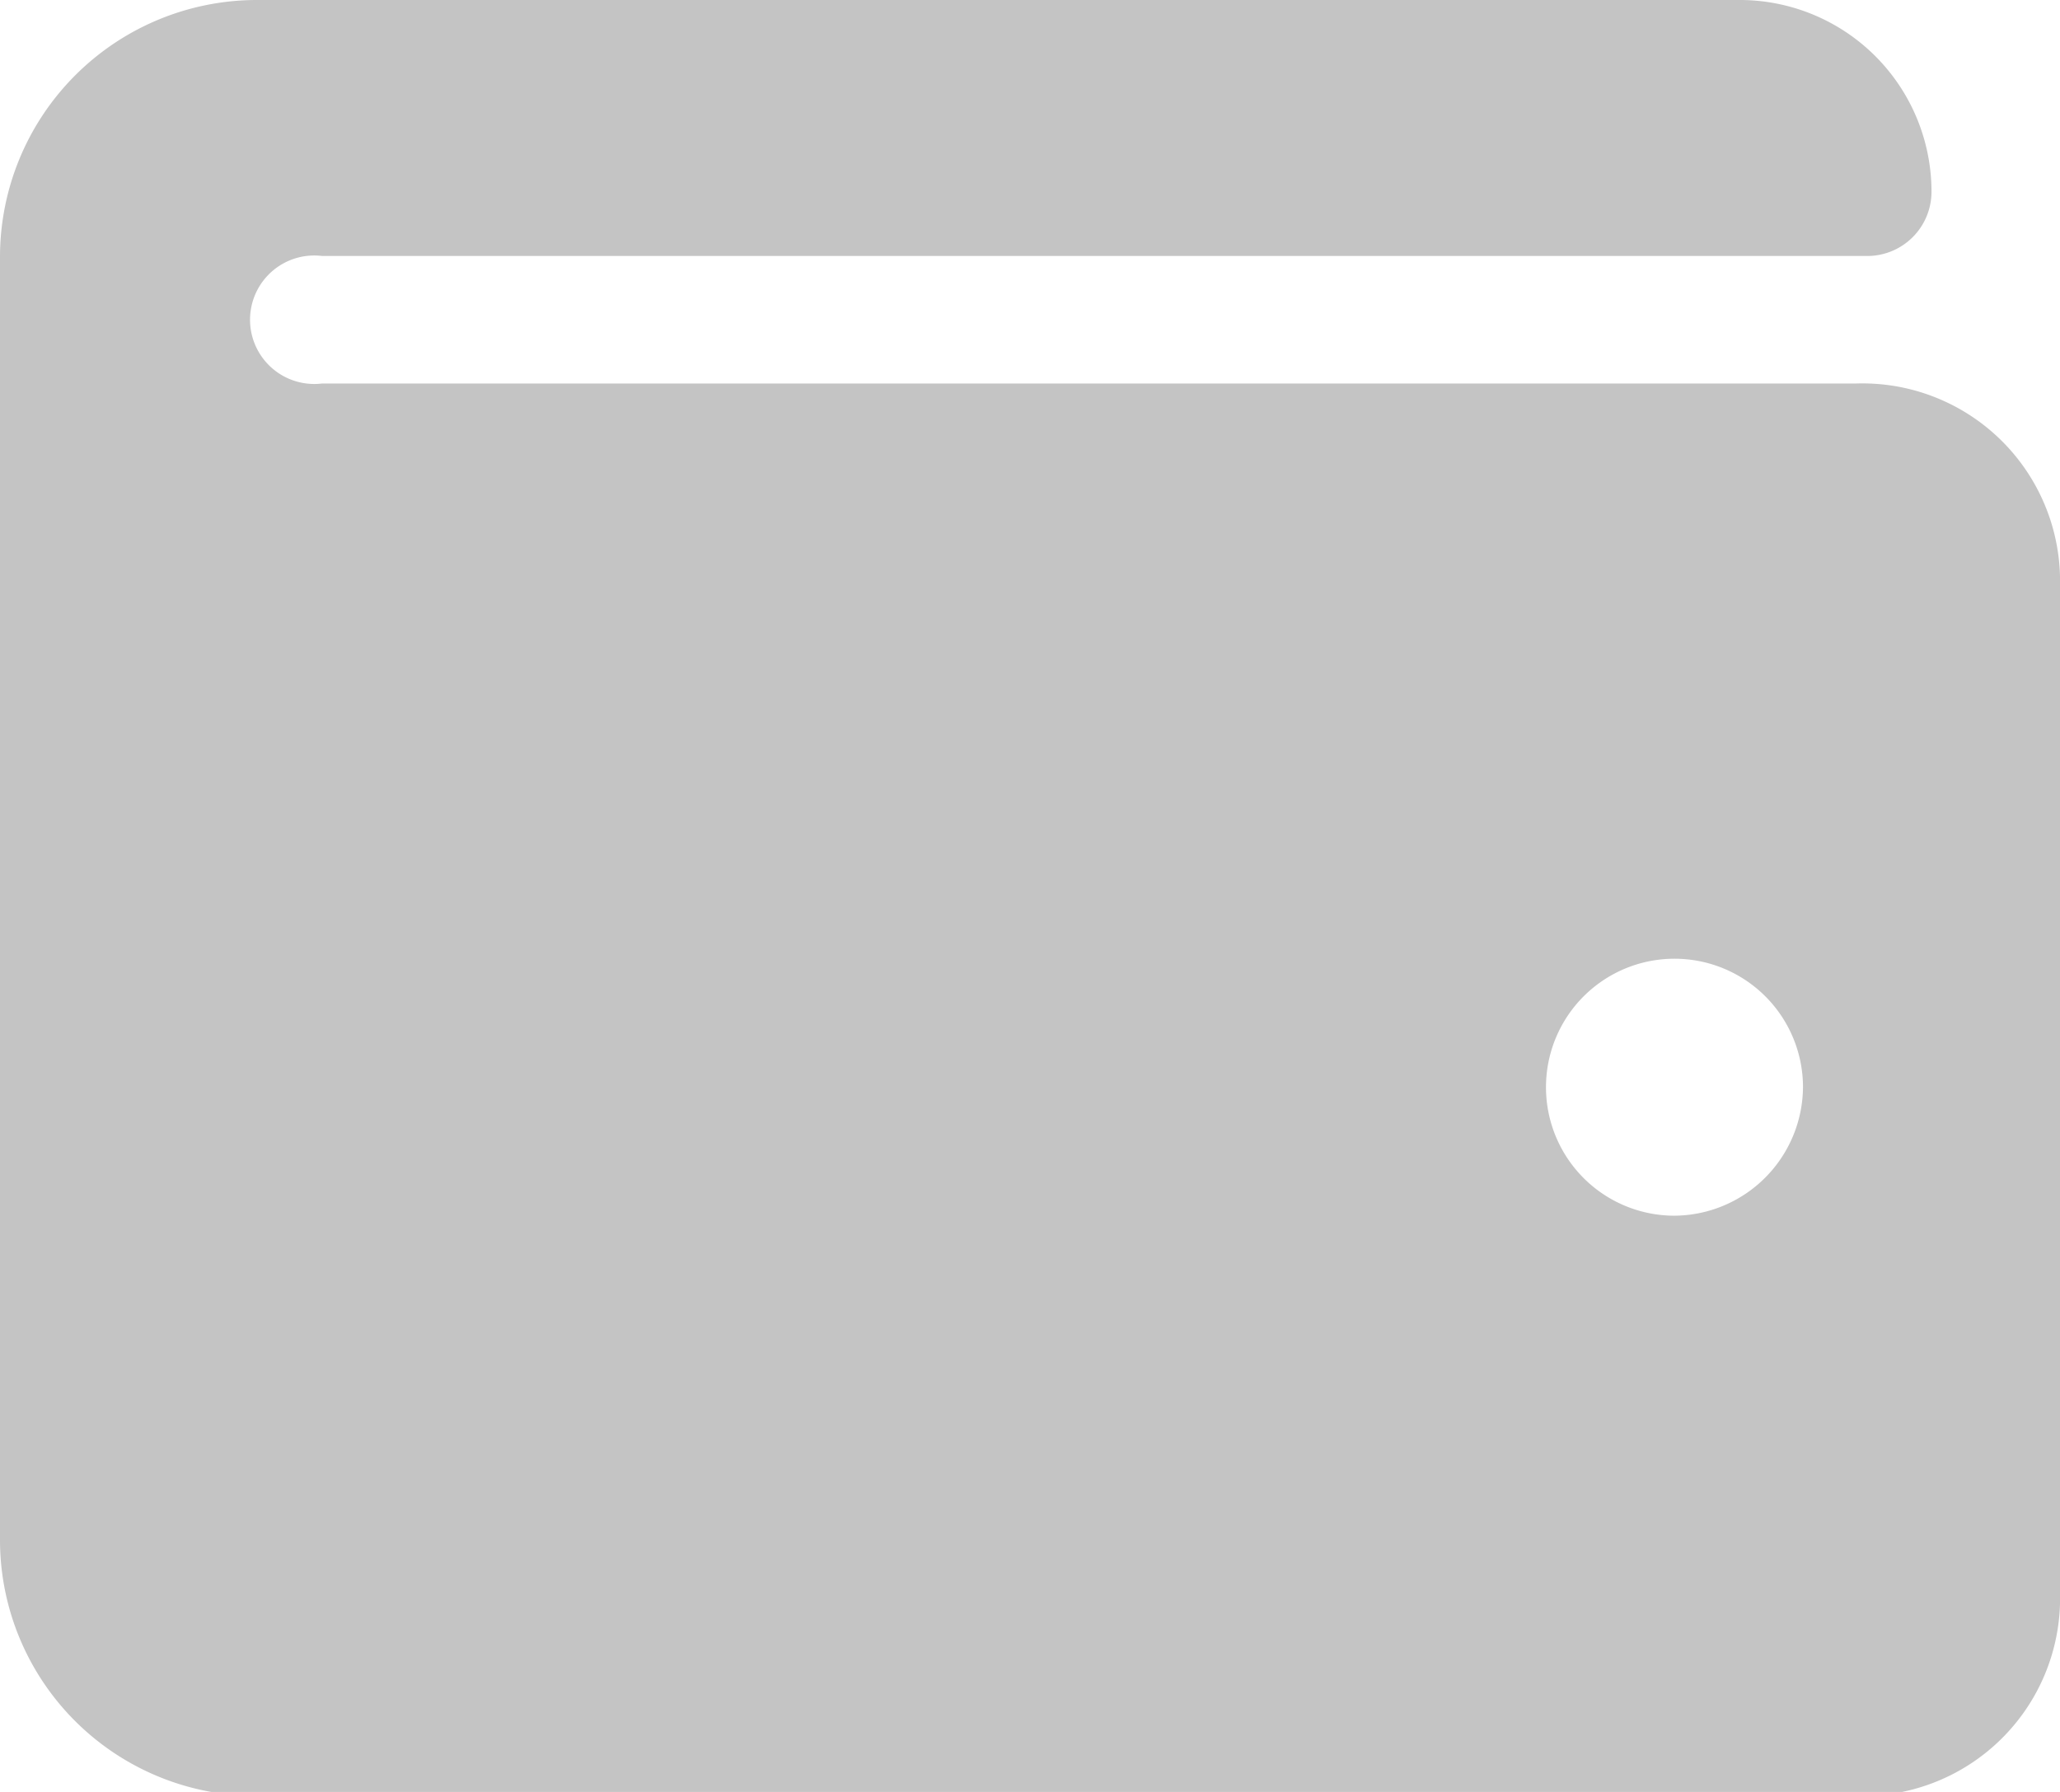 <svg xmlns="http://www.w3.org/2000/svg" viewBox="0 0 20.84 18.13"><defs><style>.cls-1{fill:#c4c4c4;}</style></defs><title>Asset 16</title><g id="Layer_2" data-name="Layer 2"><g id="Layer_1-2" data-name="Layer 1"><path class="cls-1" d="M18.78,3.88H3.26a.65.65,0,1,1,0-1.29H18.89a.65.65,0,0,0,.65-.65A1.94,1.94,0,0,0,17.59,0h-15A2.6,2.6,0,0,0,0,2.59v13a2.59,2.59,0,0,0,2.61,2.58H18.78a2,2,0,0,0,2.06-1.94V5.83A2,2,0,0,0,18.78,3.88ZM16.94,12.3a1.3,1.3,0,1,1,1.3-1.3A1.31,1.31,0,0,1,16.94,12.3Z"/></g></g></svg>